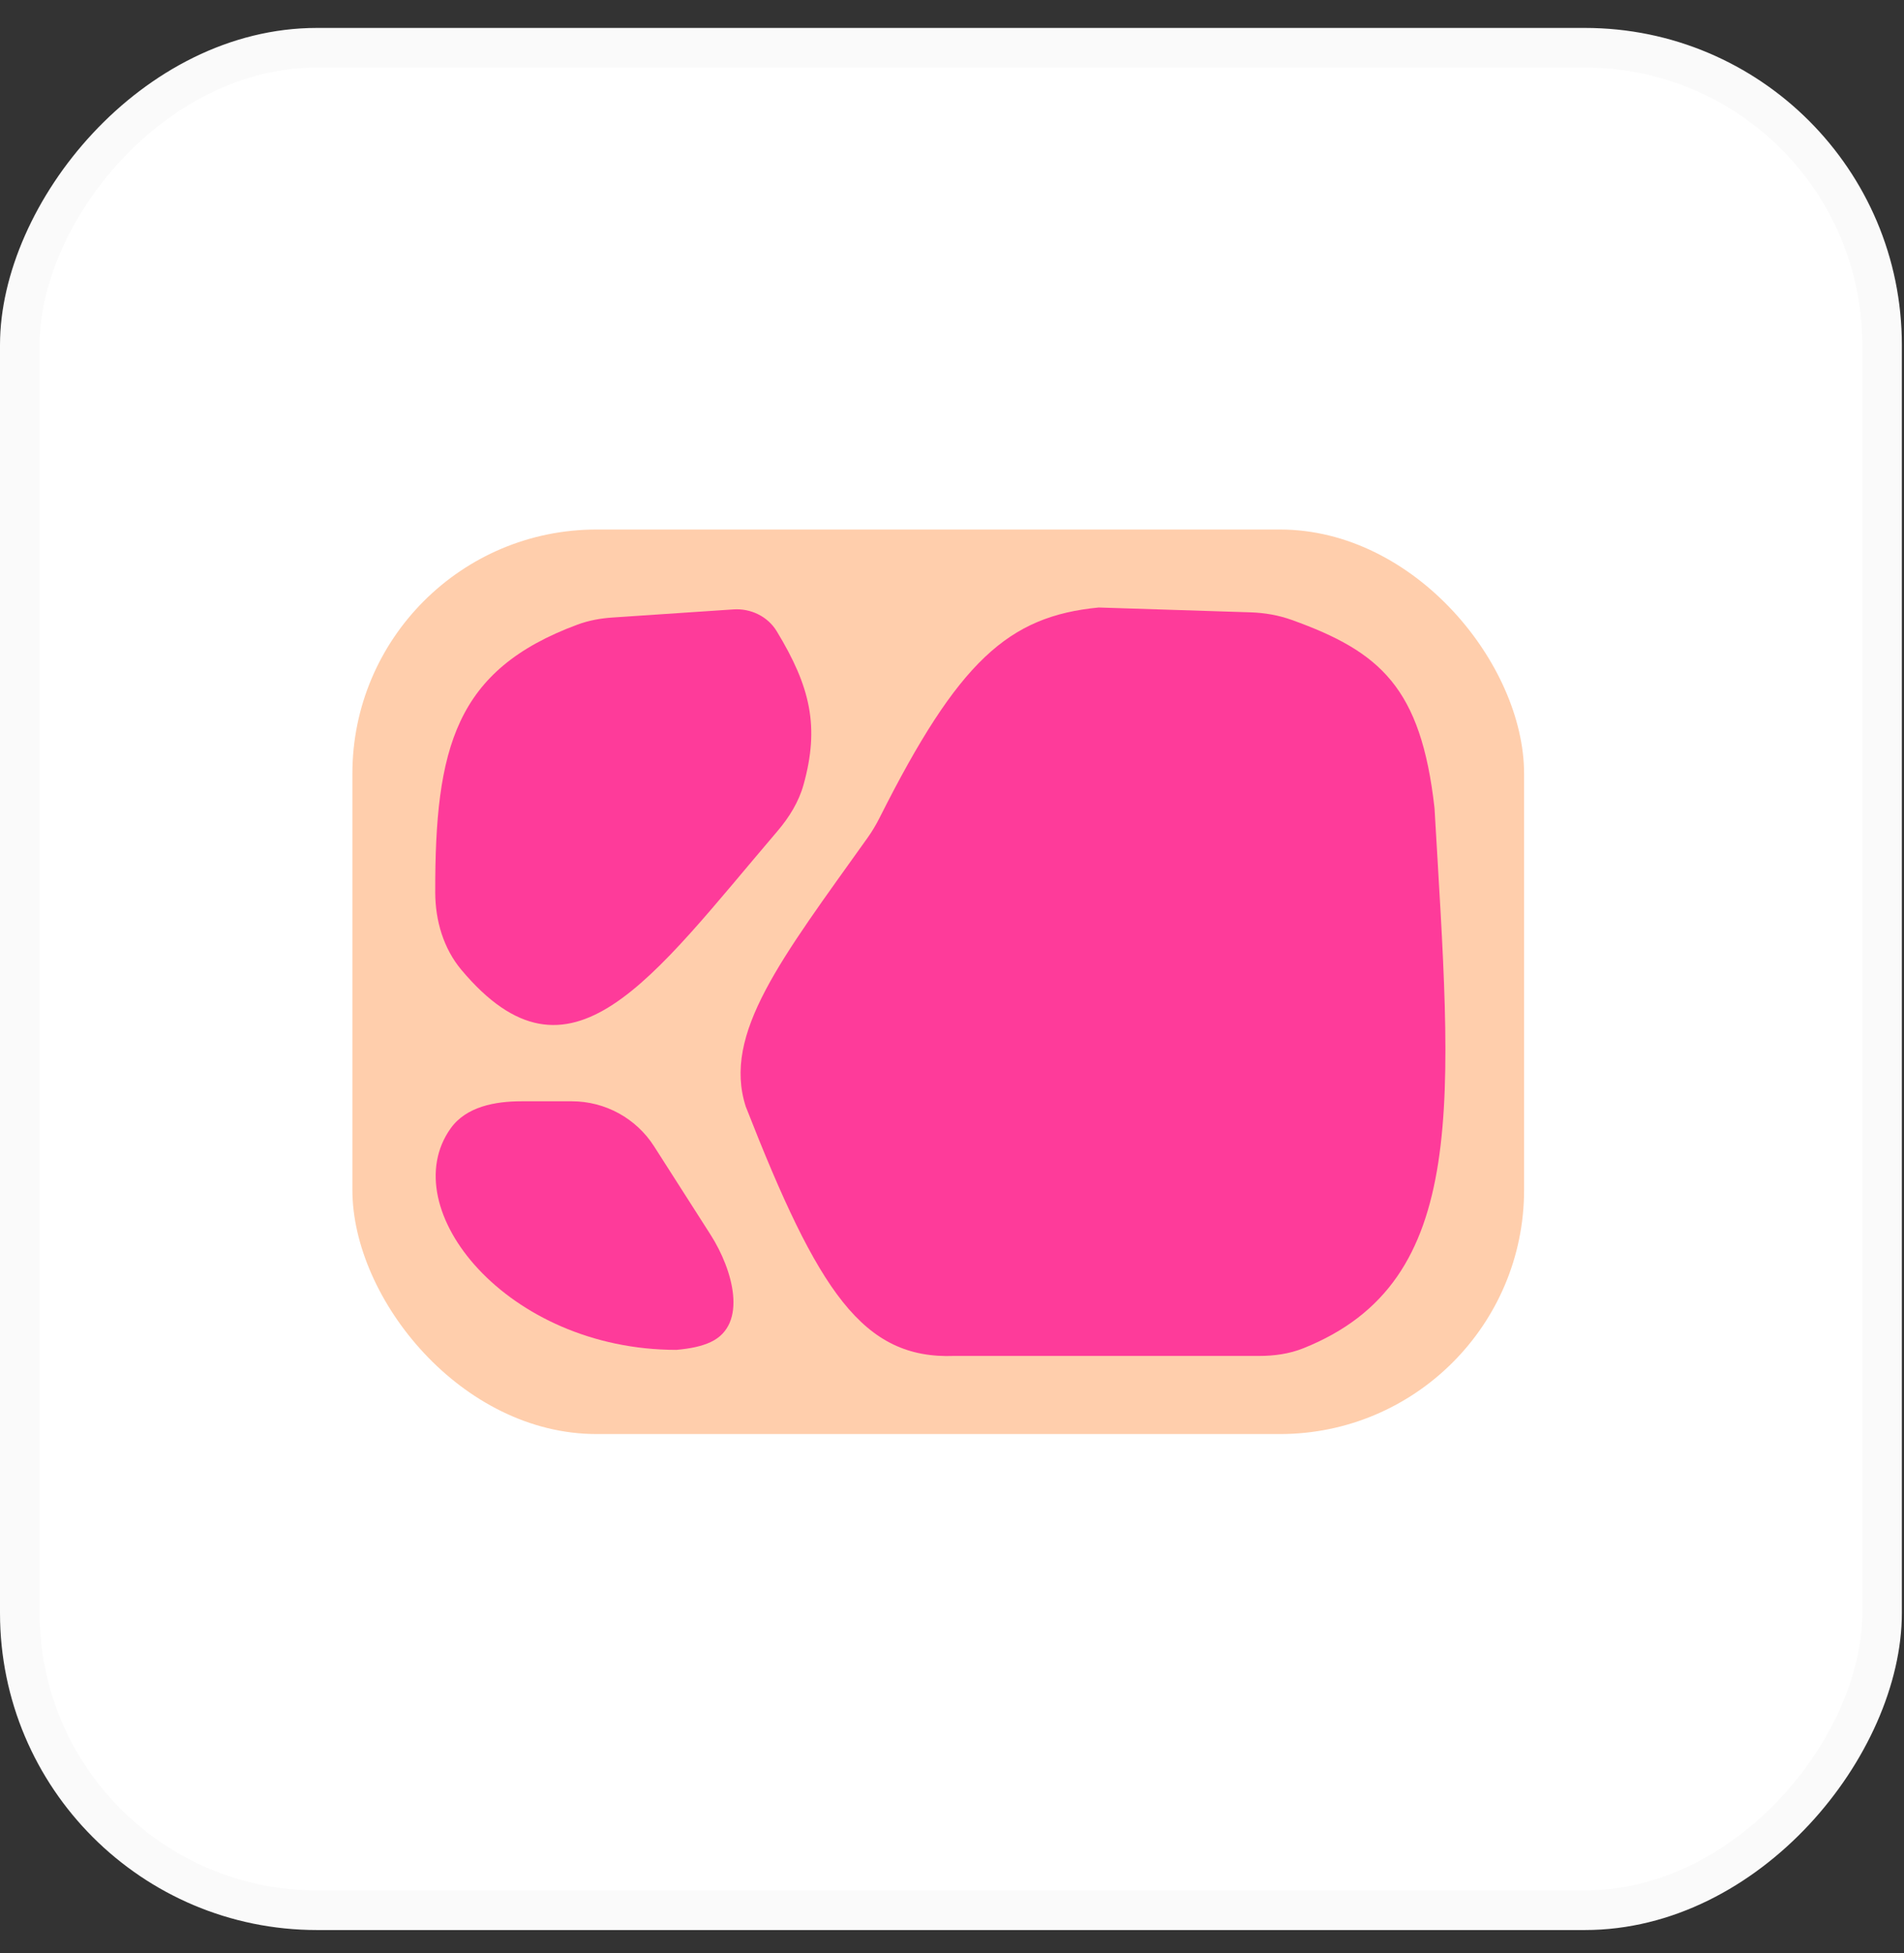 <svg width="39" height="40" viewBox="0 0 39 40" fill="none" xmlns="http://www.w3.org/2000/svg">
<rect x="0" y="0" width="39" height="40" fill="#333333" stroke="none"/>
<rect width="38.956" height="38.956" rx="6.493" transform="matrix(1 0 0 -1 0 39.528)" fill="white"/>
<rect x="0.406" y="-0.406" width="38.145" height="38.145" rx="6.087" transform="matrix(1 0 0 -1 0 38.717)" stroke="black" stroke-opacity="0.02" stroke-width="0.812"/>
<rect x="7.218" y="10.845" width="24" height="18.525" rx="5" fill="#FFCEAC"/>
<path d="M19.549 27.77C17.671 27.841 16.759 26.456 15.275 22.662C14.796 21.169 16 19.641 17.773 17.155C17.864 17.027 17.946 16.889 18.017 16.748C19.632 13.537 20.653 12.621 22.505 12.442L25.614 12.541C25.902 12.55 26.189 12.599 26.461 12.697C28.273 13.348 29.106 14.084 29.383 16.546C29.729 22.532 30.14 26.24 26.692 27.615C26.408 27.728 26.101 27.77 25.795 27.77H19.549Z" fill="#FE3B9A"/>
<path d="M11.713 22.555H10.682C10.137 22.555 9.55 22.665 9.232 23.108C8.058 24.751 10.38 27.646 13.856 27.646C14.146 27.62 14.372 27.572 14.555 27.487C15.327 27.128 15.013 26.005 14.555 25.288L13.398 23.478C13.031 22.903 12.395 22.555 11.713 22.555Z" fill="#FE3B9A"/>
<path d="M11.827 12.793C9.33 13.719 8.908 15.305 8.915 18.283C8.917 18.855 9.084 19.427 9.452 19.865C11.678 22.514 13.335 20.057 15.927 17.019C16.164 16.741 16.361 16.424 16.459 16.072C16.791 14.881 16.599 14.064 15.911 12.93C15.726 12.624 15.379 12.457 15.022 12.481L12.548 12.647C12.302 12.663 12.058 12.707 11.827 12.793Z" fill="#FE3B9A"/>
</svg>
